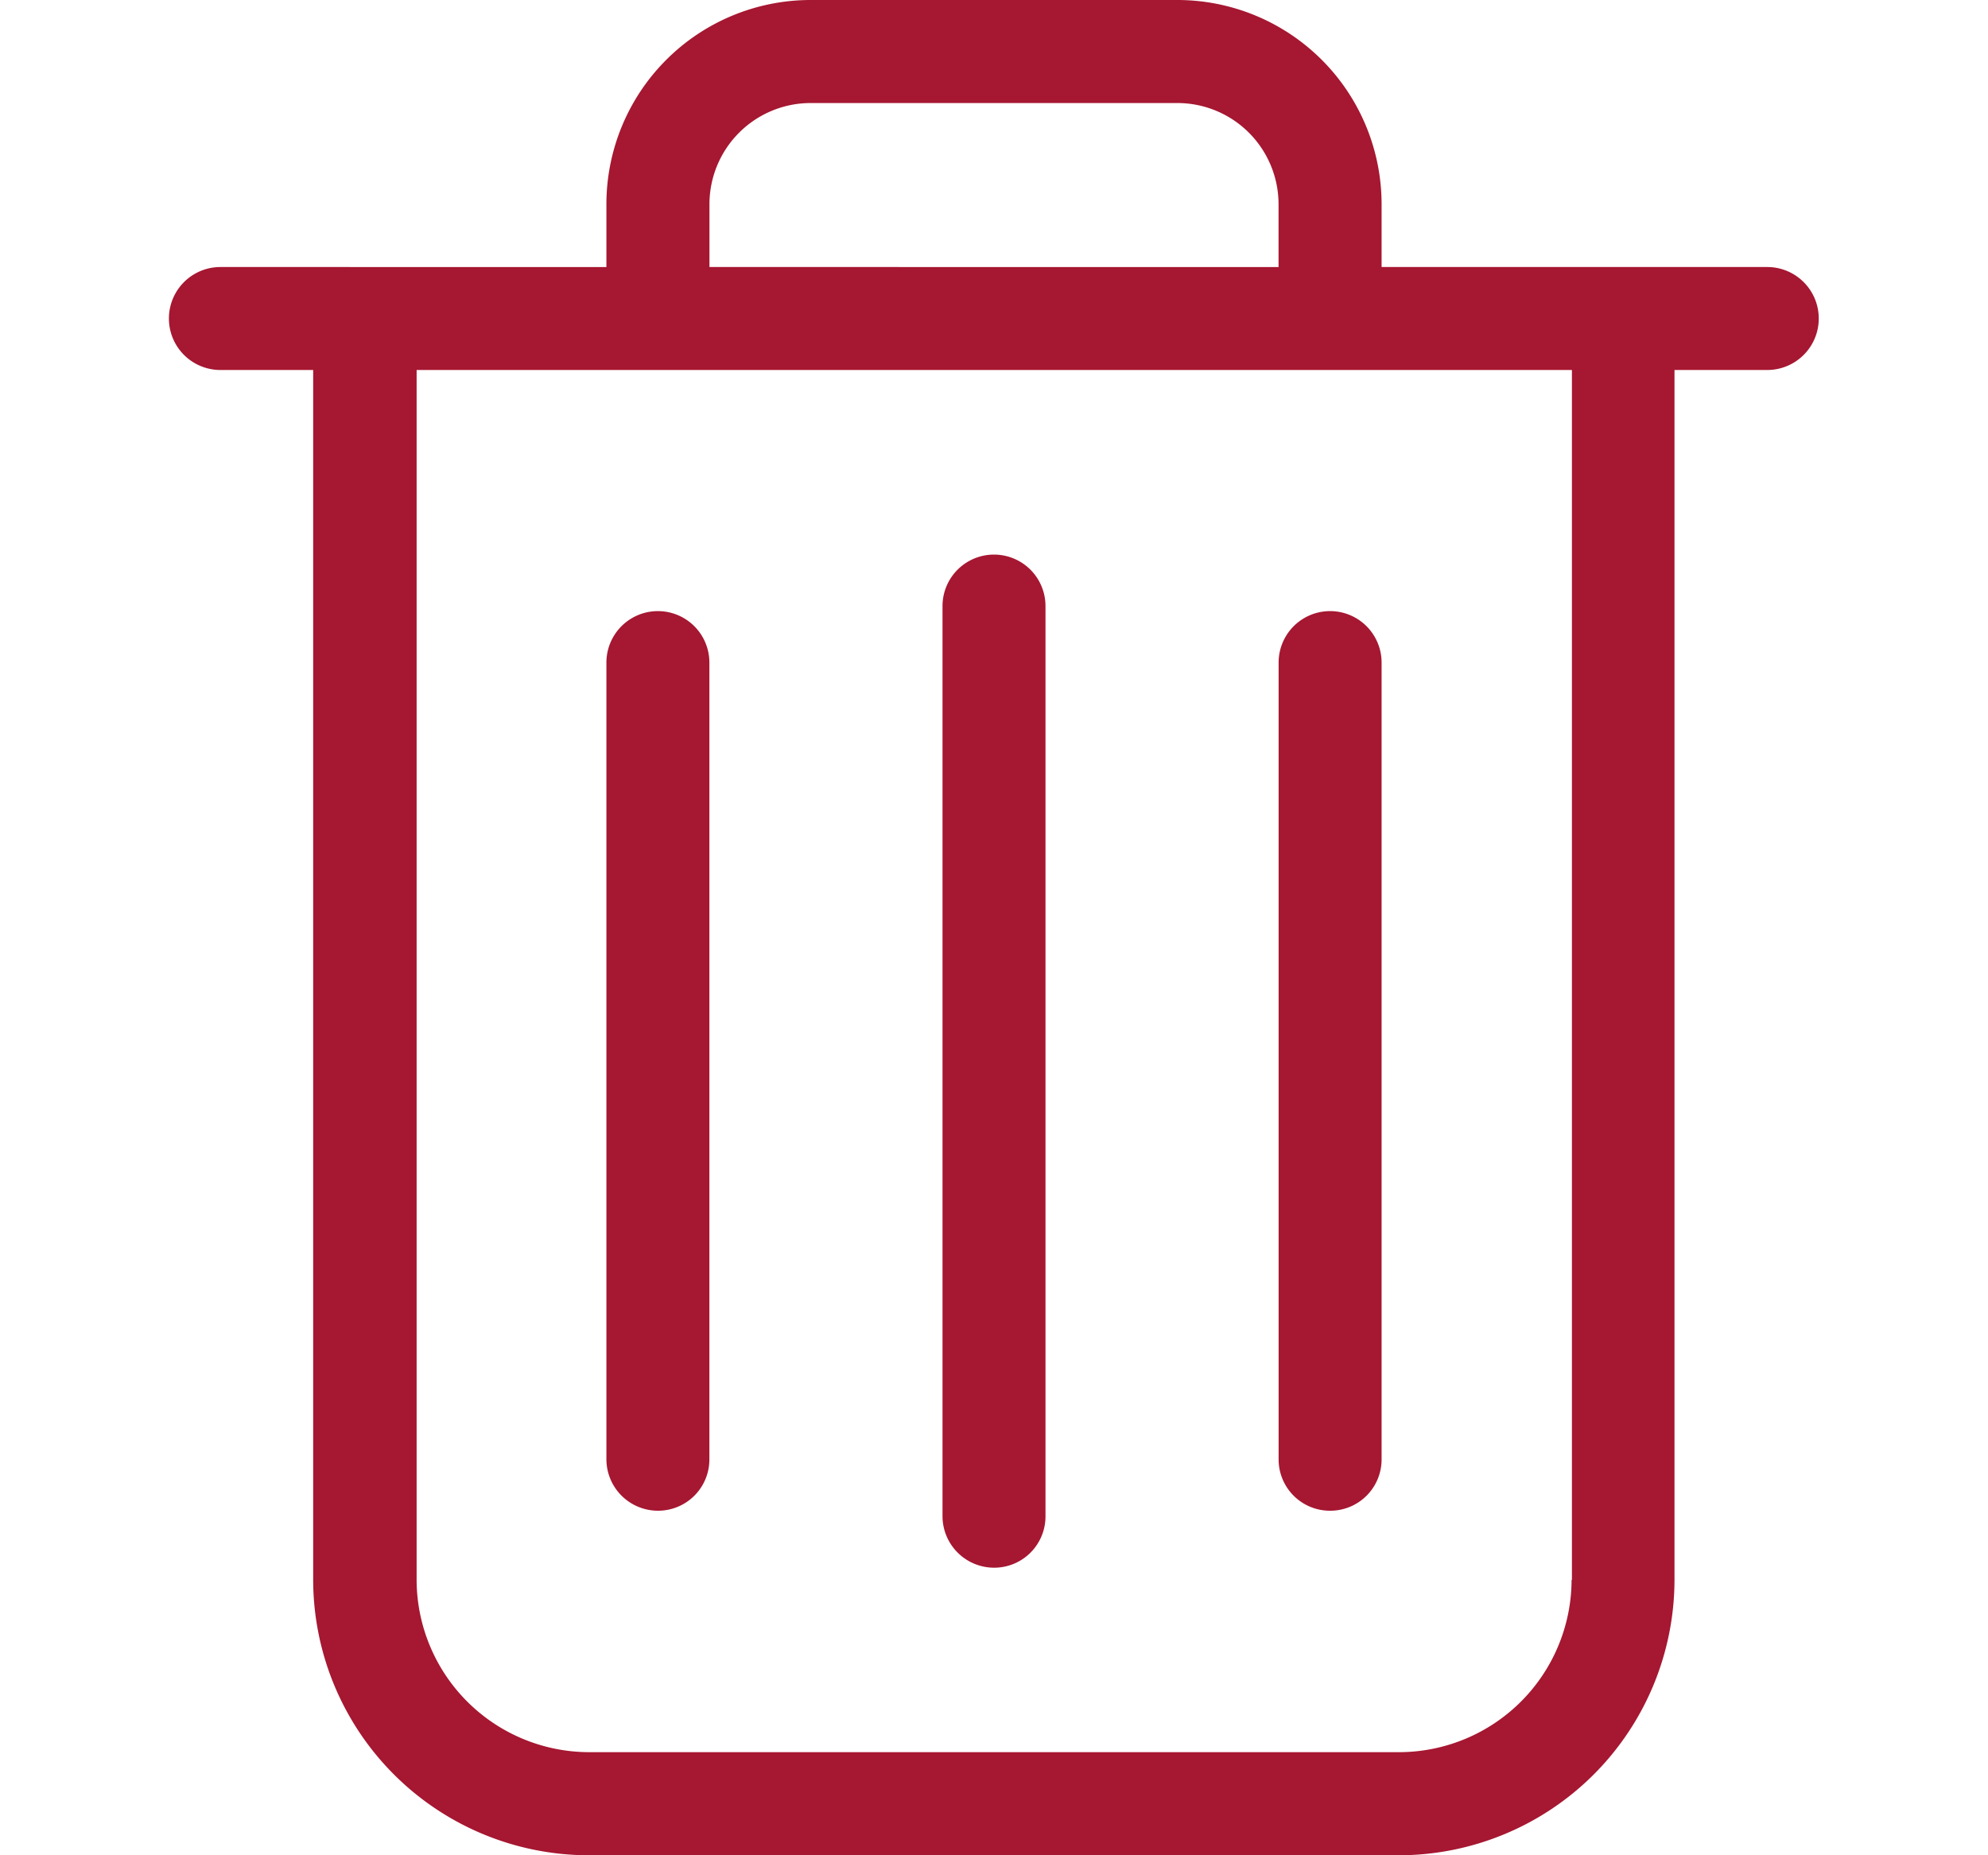 <svg xmlns="http://www.w3.org/2000/svg" xmlns:xlink="http://www.w3.org/1999/xlink" width="30" height="28" viewBox="0 0 30 28">
  <defs>
    <clipPath id="clip-path">
      <rect id="Retângulo_1032" data-name="Retângulo 1032" width="30" height="28" transform="translate(312 277)" fill="#a61731" stroke="#707070" stroke-width="1"/>
    </clipPath>
  </defs>
  <g id="Grupo_de_máscara_108" data-name="Grupo de máscara 108" transform="translate(-312 -277)" clip-path="url(#clip-path)">
    <g id="lixo" transform="translate(313 277)">
      <g id="Grupo_38675" data-name="Grupo 38675">
        <path id="Caminho_41444" data-name="Caminho 41444" d="M25.674,4.03H19.849V3.08A3.083,3.083,0,0,0,16.769,0H11.231a3.083,3.083,0,0,0-3.08,3.08v.95H2.326a.777.777,0,0,0,0,1.554h1.4v18.26A4.162,4.162,0,0,0,7.887,28H20.113a4.162,4.162,0,0,0,4.156-4.156V5.584h1.4a.777.777,0,0,0,0-1.554ZM9.706,3.08a1.528,1.528,0,0,1,1.525-1.525h5.538A1.528,1.528,0,0,1,18.294,3.08v.95H9.706Zm13.01,20.764a2.607,2.607,0,0,1-2.6,2.6H7.887a2.607,2.607,0,0,1-2.6-2.6V5.584H22.721v18.26Z" fill="#a61731"/>
        <path id="Caminho_41445" data-name="Caminho 41445" d="M14,23.66a.774.774,0,0,0,.777-.777V9.147a.777.777,0,1,0-1.554,0V22.877A.779.779,0,0,0,14,23.66Z" fill="#a61731"/>
        <path id="Caminho_41446" data-name="Caminho 41446" d="M8.928,22.8a.774.774,0,0,0,.777-.777V10a.777.777,0,1,0-1.554,0V22.025A.778.778,0,0,0,8.928,22.8Z" fill="#a61731"/>
        <path id="Caminho_41447" data-name="Caminho 41447" d="M19.072,22.8a.774.774,0,0,0,.777-.777V10a.777.777,0,1,0-1.554,0V22.025A.774.774,0,0,0,19.072,22.8Z" fill="#a61731"/>
      </g>
    </g>
  </g>
</svg>
